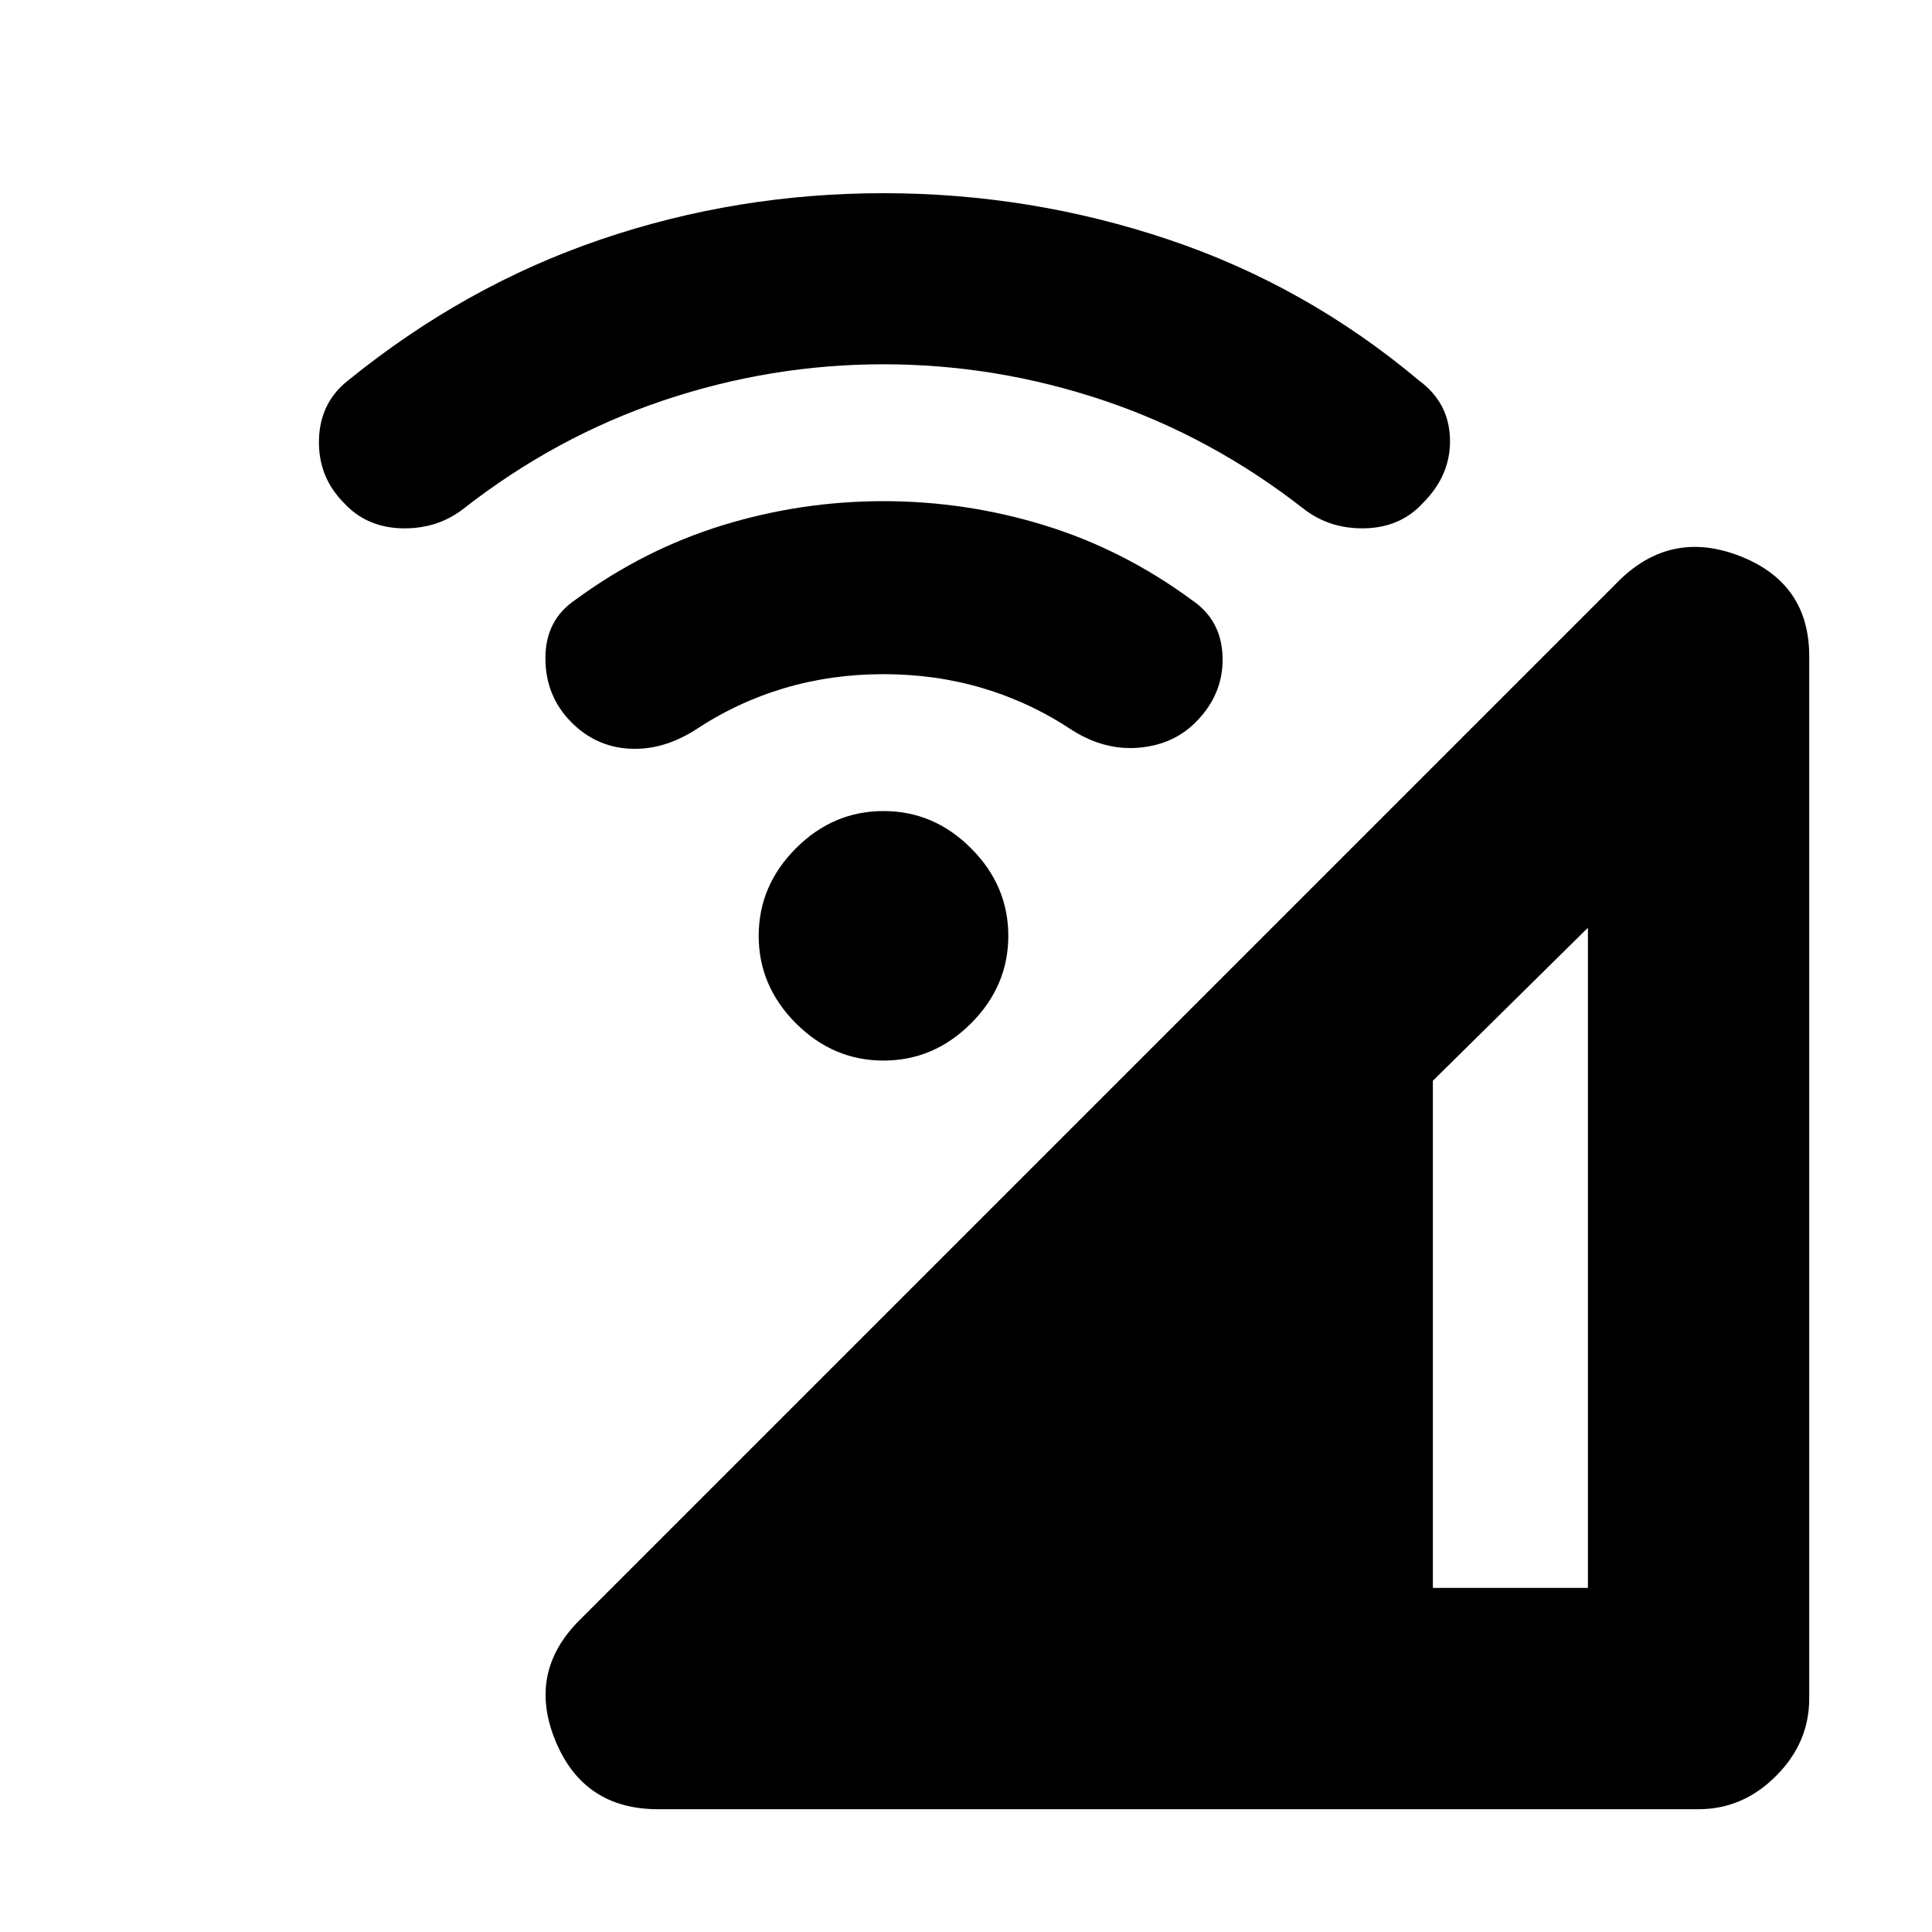 <svg xmlns="http://www.w3.org/2000/svg" height="20" width="20"><path d="M6.812 18.729q-.77 0-1.062-.708-.292-.709.25-1.25L16.771 6q.541-.521 1.25-.24.708.282.708 1.032v10.791q0 .459-.344.802-.343.344-.802.344Zm8.021-2.291h1.605V9.604l-1.605 1.584ZM5.917 7.479q-.271-.271-.271-.666 0-.396.312-.605.709-.52 1.521-.77.813-.25 1.667-.25.854 0 1.666.25.813.25 1.521.77.313.209.323.594.011.386-.281.677-.229.229-.583.261-.354.031-.688-.178-.437-.291-.927-.437-.489-.146-1.031-.146-.542 0-1.031.146-.49.146-.927.437-.334.209-.678.188-.343-.021-.593-.271ZM3.562 5.208q-.27-.27-.26-.656.01-.385.302-.614 1.208-.98 2.615-1.459Q7.625 2 9.146 2q1.521 0 2.948.479t2.594 1.459q.312.229.322.604.011.375-.281.666-.229.25-.594.261-.364.01-.635-.198-.958-.75-2.073-1.125t-2.281-.375q-1.167 0-2.281.375-1.115.375-2.073 1.125-.271.208-.636.198-.364-.011-.594-.261Zm5.584 5.771q-.521 0-.906-.385-.386-.386-.386-.906 0-.521.386-.907.385-.385.906-.385t.906.385q.386.386.386.907 0 .52-.386.906-.385.385-.906.385Z"/></svg>